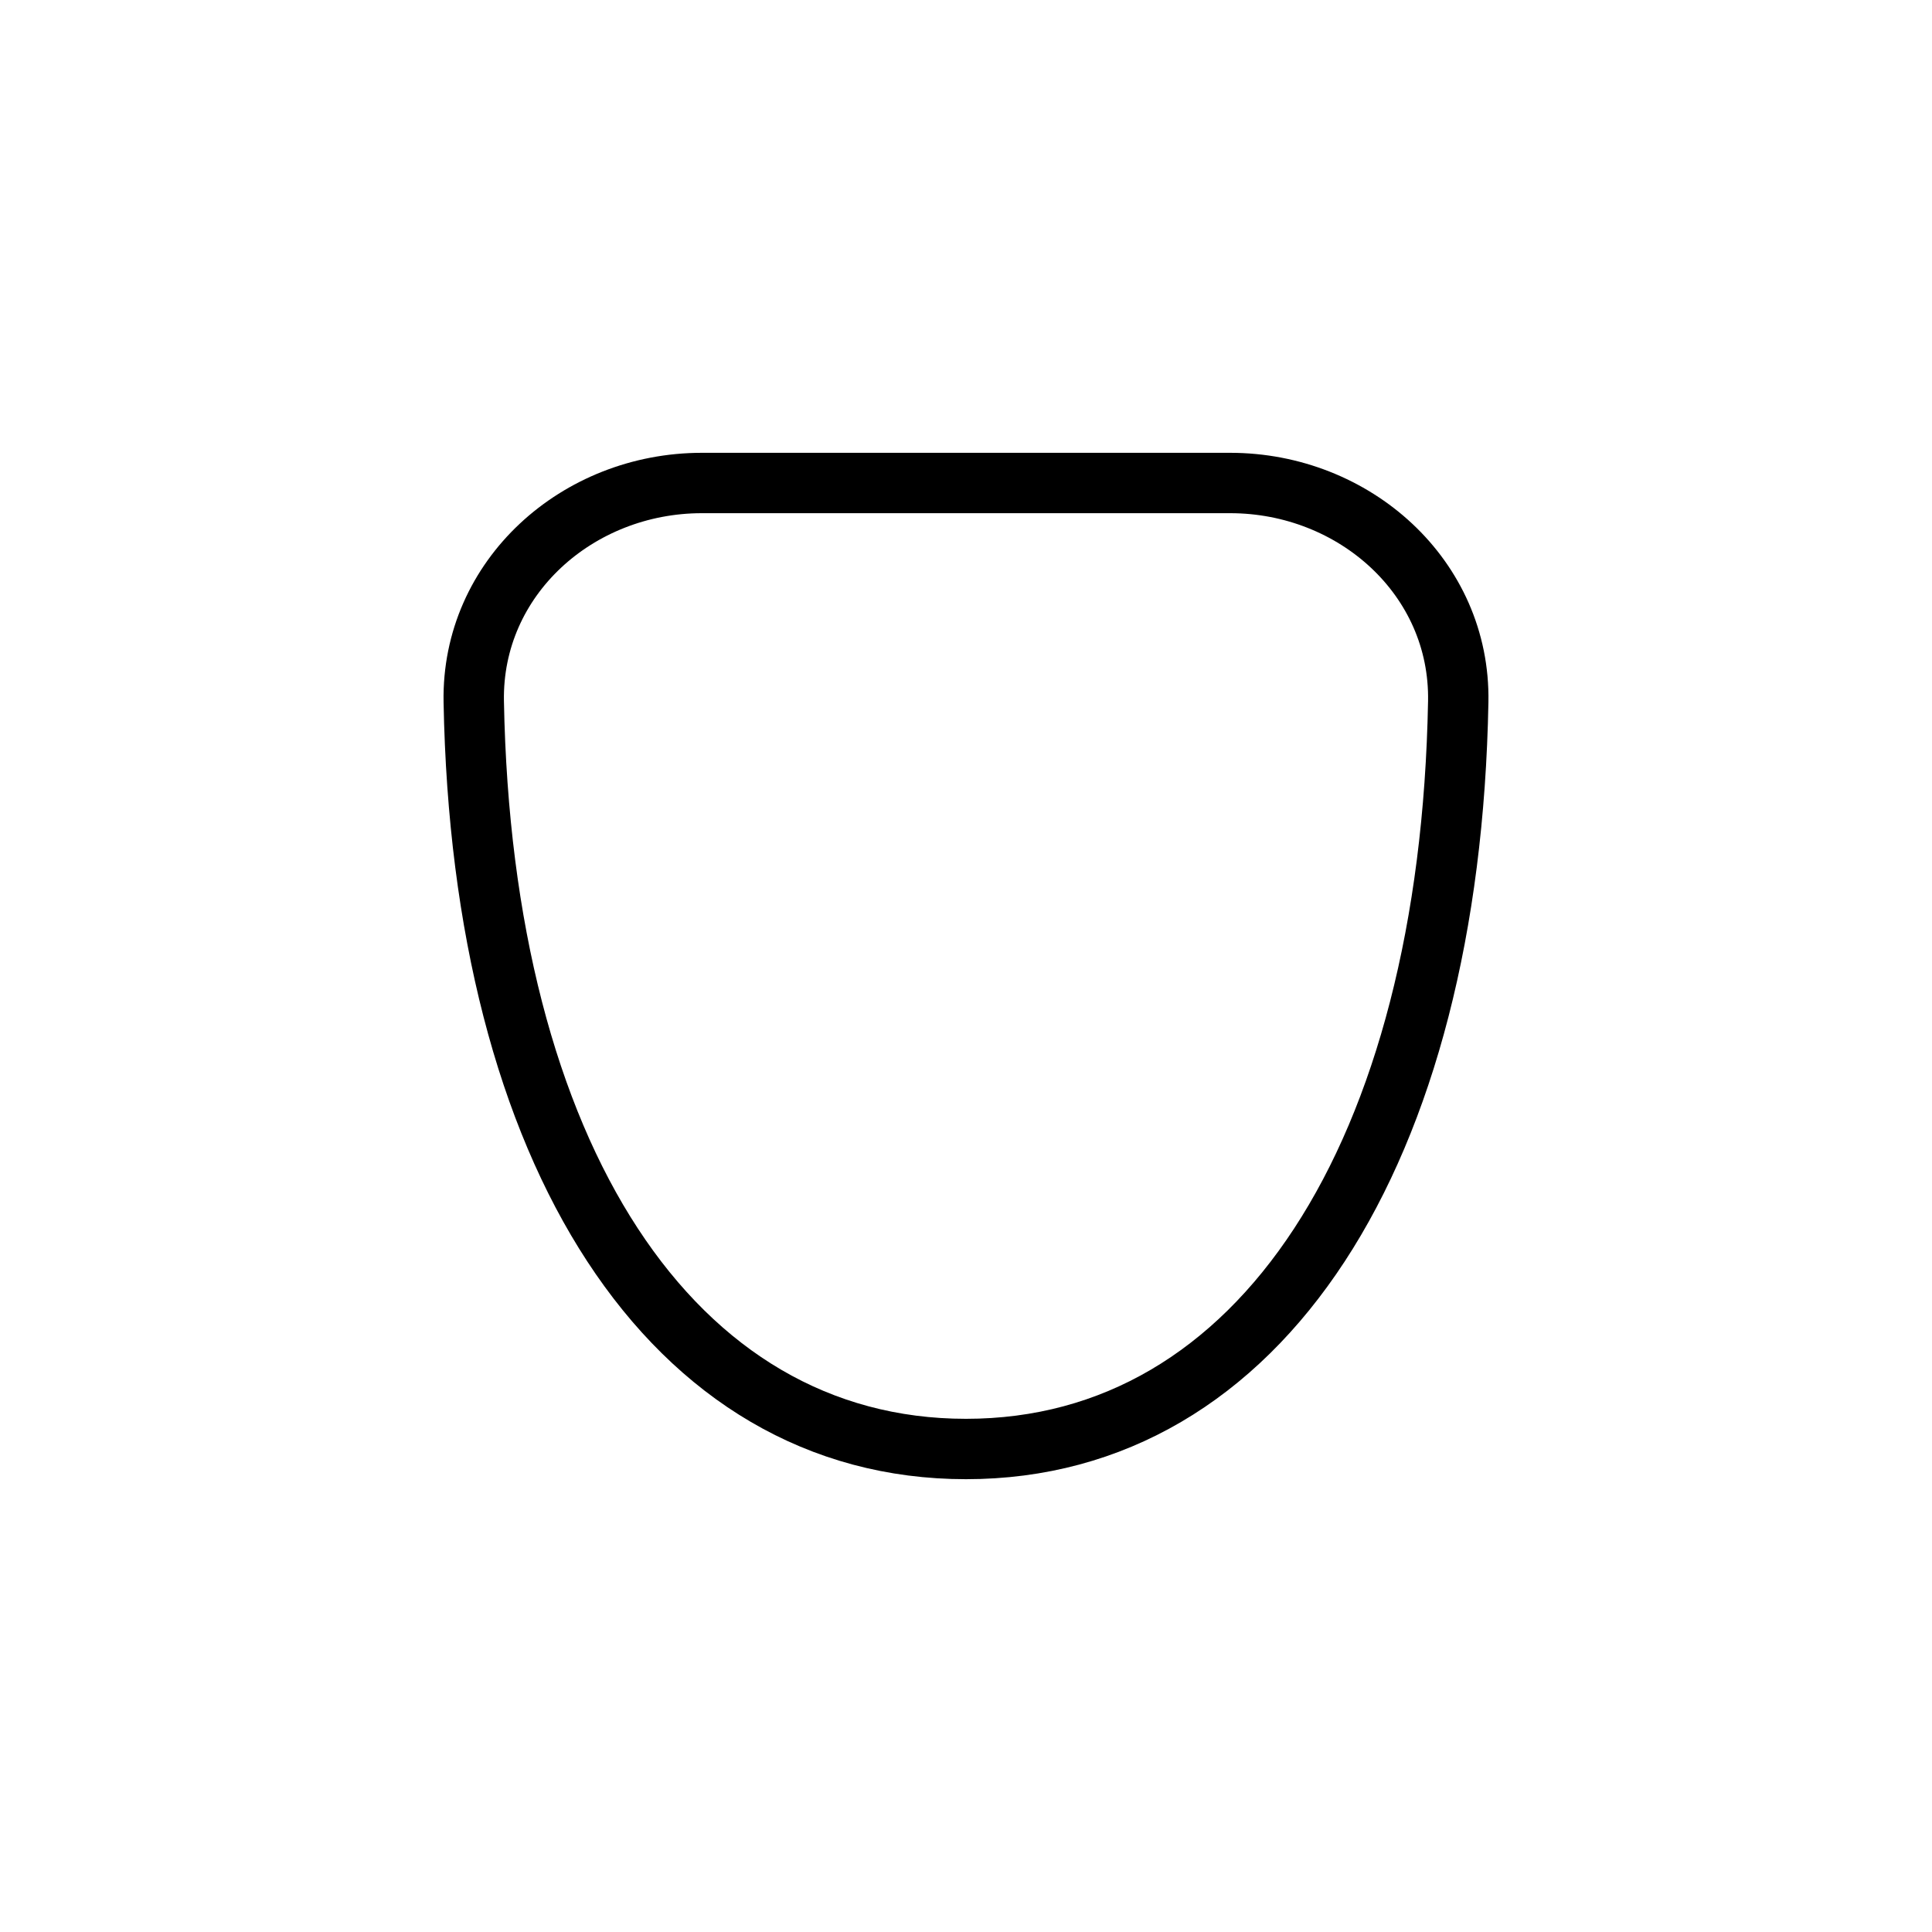 <svg viewBox="0 0 512 512" fill="none" xmlns="http://www.w3.org/2000/svg">
<path d="M125.55 185.942C124.947 153.036 153.083 128 185.995 128H326.004C358.916 128 387.052 153.036 386.449 185.942C384.254 305.813 334.035 384 256 384C177.964 384 127.744 305.813 125.55 185.942Z" stroke="black" stroke-width="16" stroke-linecap="round" stroke-linejoin="round"/>
</svg>
